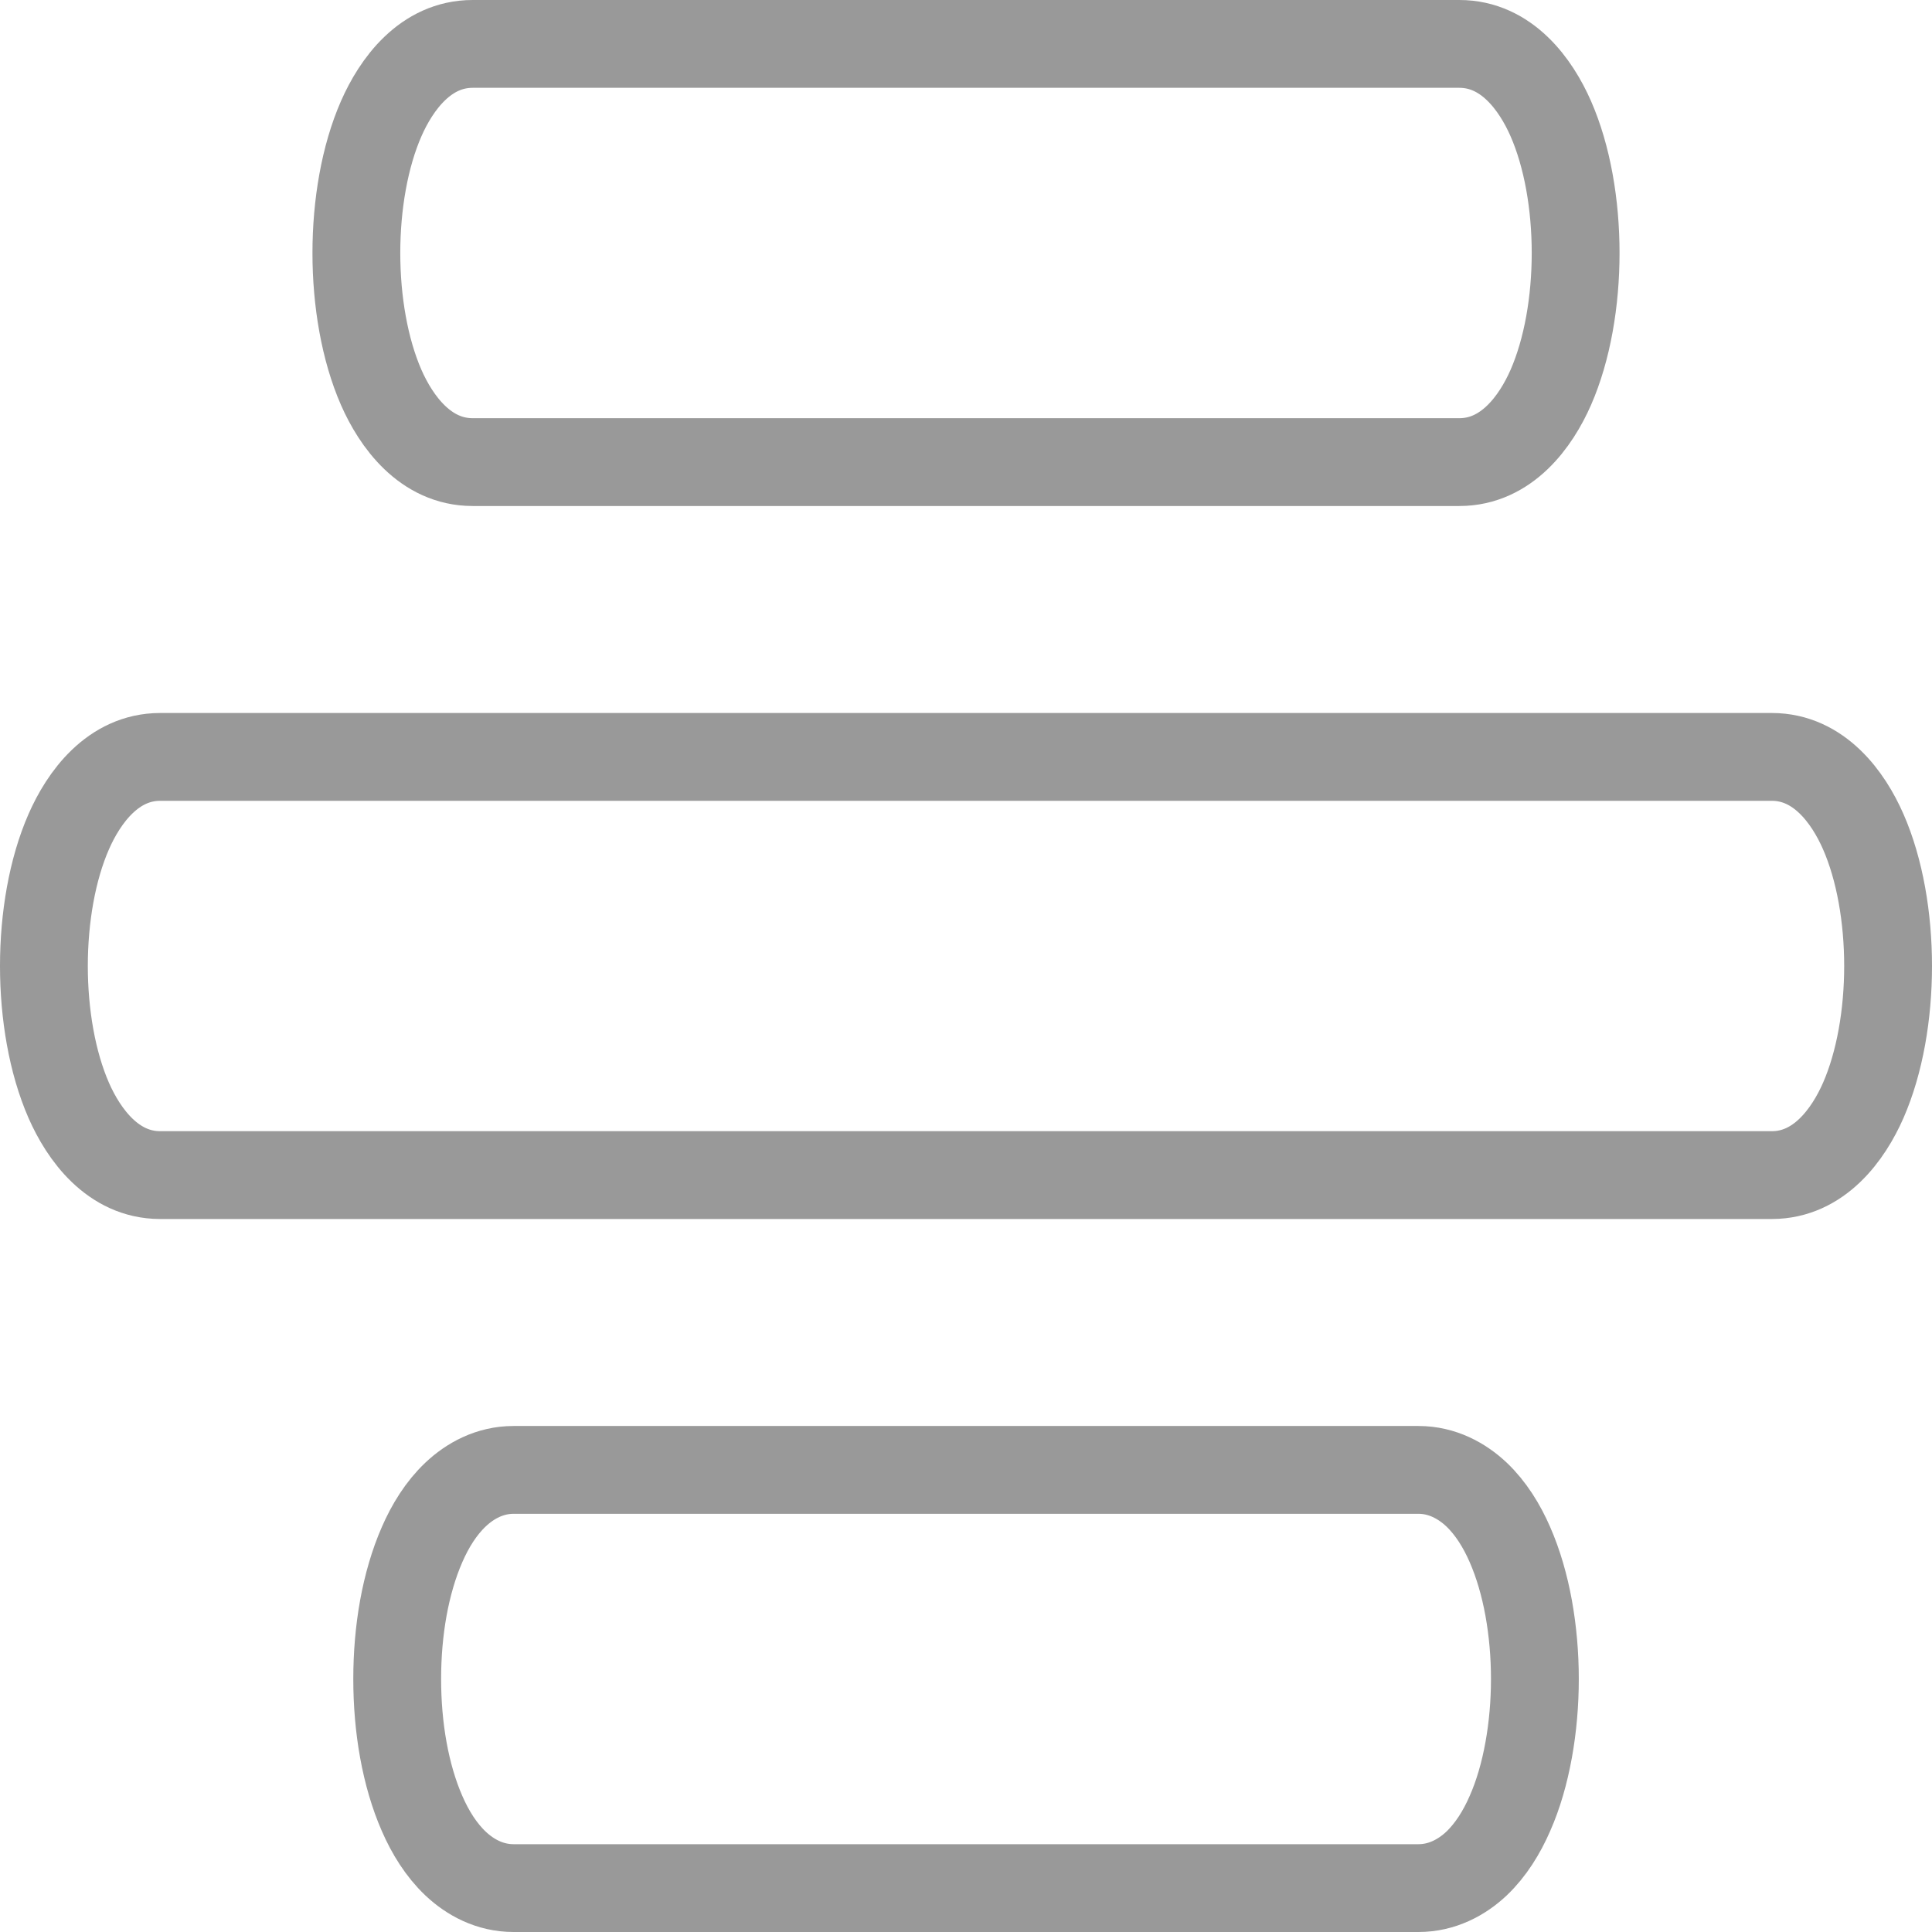 <svg width="22" height="22" viewBox="0 0 22 22" fill="none" xmlns="http://www.w3.org/2000/svg">
<g opacity="0.4">
<path d="M16.618 0.5C17.157 0.5 17.489 0.963 17.659 1.351C17.848 1.782 17.942 2.333 17.942 2.881C17.942 3.429 17.848 3.98 17.659 4.412C17.489 4.799 17.157 5.262 16.618 5.262H5.382C4.843 5.262 4.511 4.799 4.341 4.412C4.152 3.98 4.058 3.429 4.058 2.881C4.058 2.333 4.152 1.782 4.341 1.351C4.511 0.963 4.843 0.5 5.382 0.5H16.618Z" stroke="black"/>
<path d="M20.176 8.619C20.715 8.619 21.047 9.082 21.217 9.47C21.406 9.901 21.5 10.452 21.5 11C21.5 11.548 21.406 12.099 21.217 12.531C21.047 12.918 20.715 13.381 20.176 13.381H1.824C1.285 13.381 0.953 12.918 0.783 12.531C0.594 12.099 0.5 11.548 0.5 11C0.5 10.452 0.594 9.901 0.783 9.47C0.953 9.082 1.285 8.619 1.824 8.619H20.176Z" stroke="black"/>
<path d="M16.153 16.738C16.421 16.738 16.646 16.861 16.813 17.018C16.976 17.173 17.101 17.375 17.194 17.589C17.289 17.806 17.36 18.052 17.407 18.31C17.454 18.57 17.478 18.844 17.478 19.119C17.478 19.394 17.454 19.669 17.407 19.928C17.36 20.187 17.29 20.433 17.194 20.65C17.101 20.864 16.976 21.066 16.813 21.221C16.646 21.378 16.421 21.5 16.153 21.5H5.847C5.579 21.5 5.354 21.378 5.188 21.221C5.024 21.066 4.899 20.864 4.806 20.65C4.711 20.433 4.64 20.187 4.593 19.928C4.546 19.669 4.523 19.394 4.523 19.119C4.523 18.844 4.546 18.57 4.593 18.31C4.64 18.052 4.711 17.806 4.806 17.589C4.899 17.375 5.024 17.173 5.188 17.018C5.354 16.861 5.579 16.738 5.847 16.738H16.153Z" stroke="black"/>
</g>
</svg>
